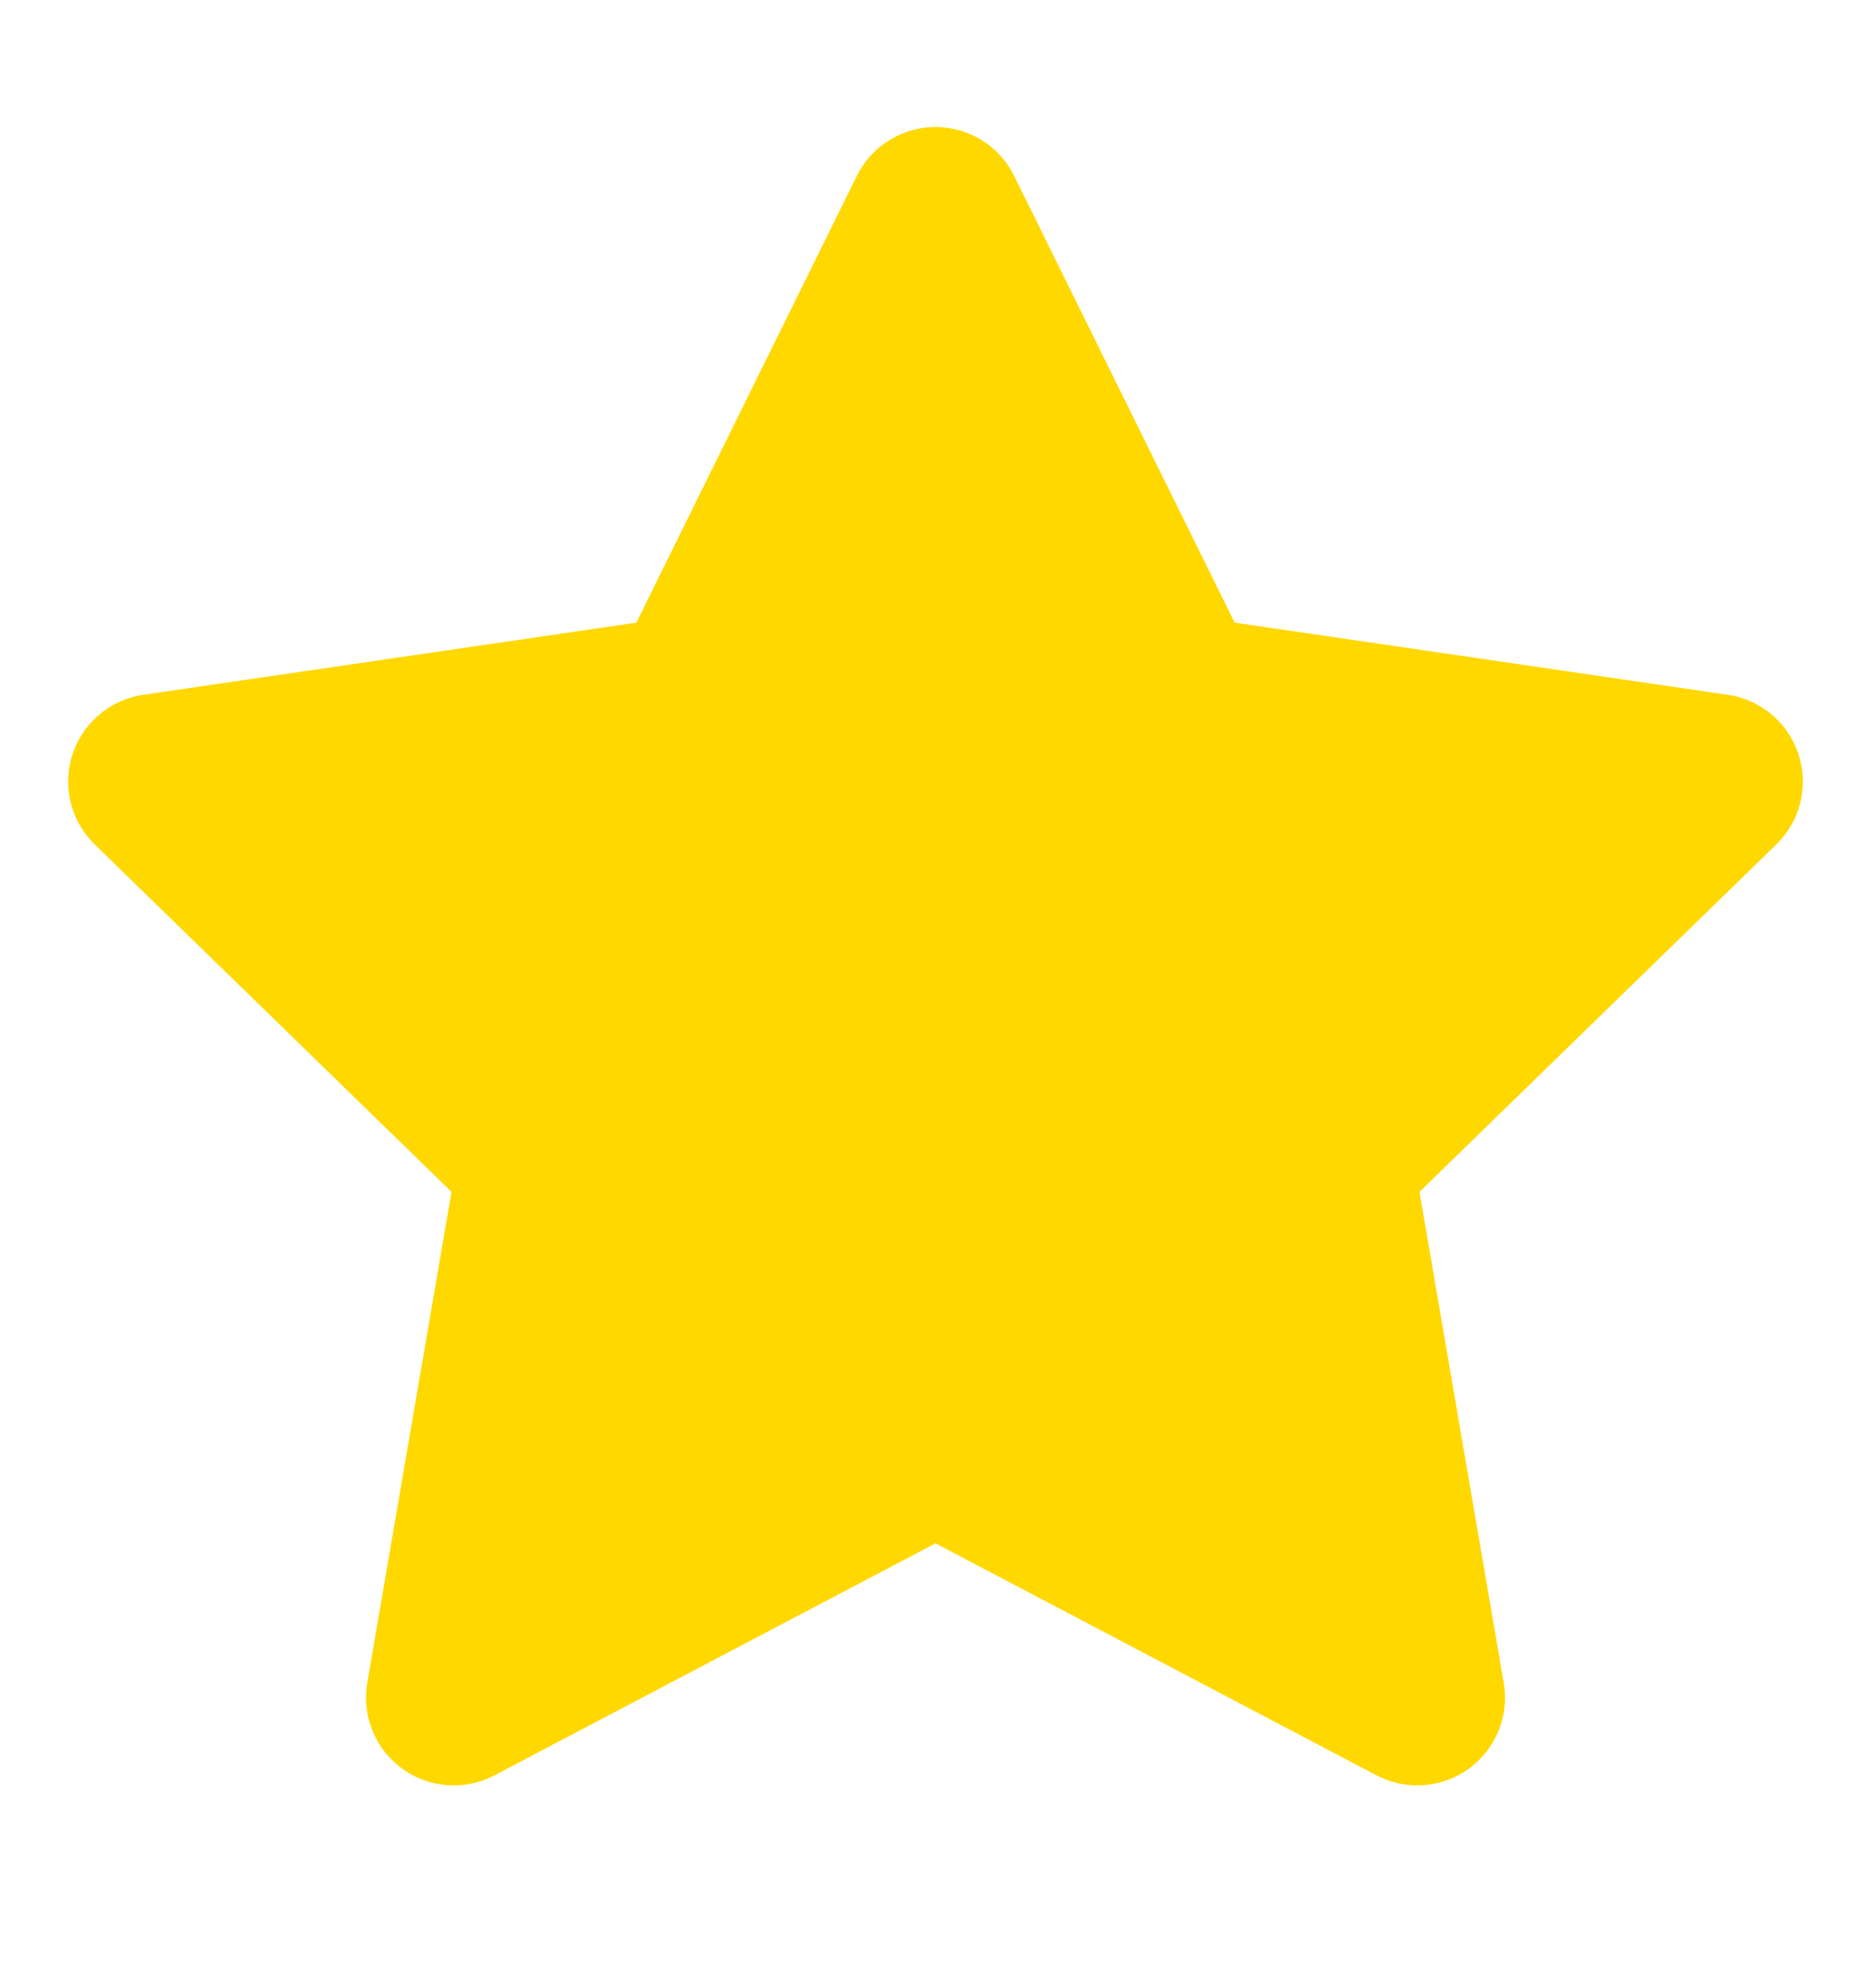<svg width="16" height="17" viewBox="0 0 16 17" fill="none" xmlns="http://www.w3.org/2000/svg">
<path d="M8 1.836L10.06 6.009L14.667 6.683L11.333 9.929L12.12 14.516L8 12.349L3.88 14.516L4.667 9.929L1.333 6.683L5.94 6.009L8 1.836Z" fill="#FFD800" stroke="#FFD800" stroke-width="1.5" stroke-linecap="round" stroke-linejoin="round"/>
</svg>
